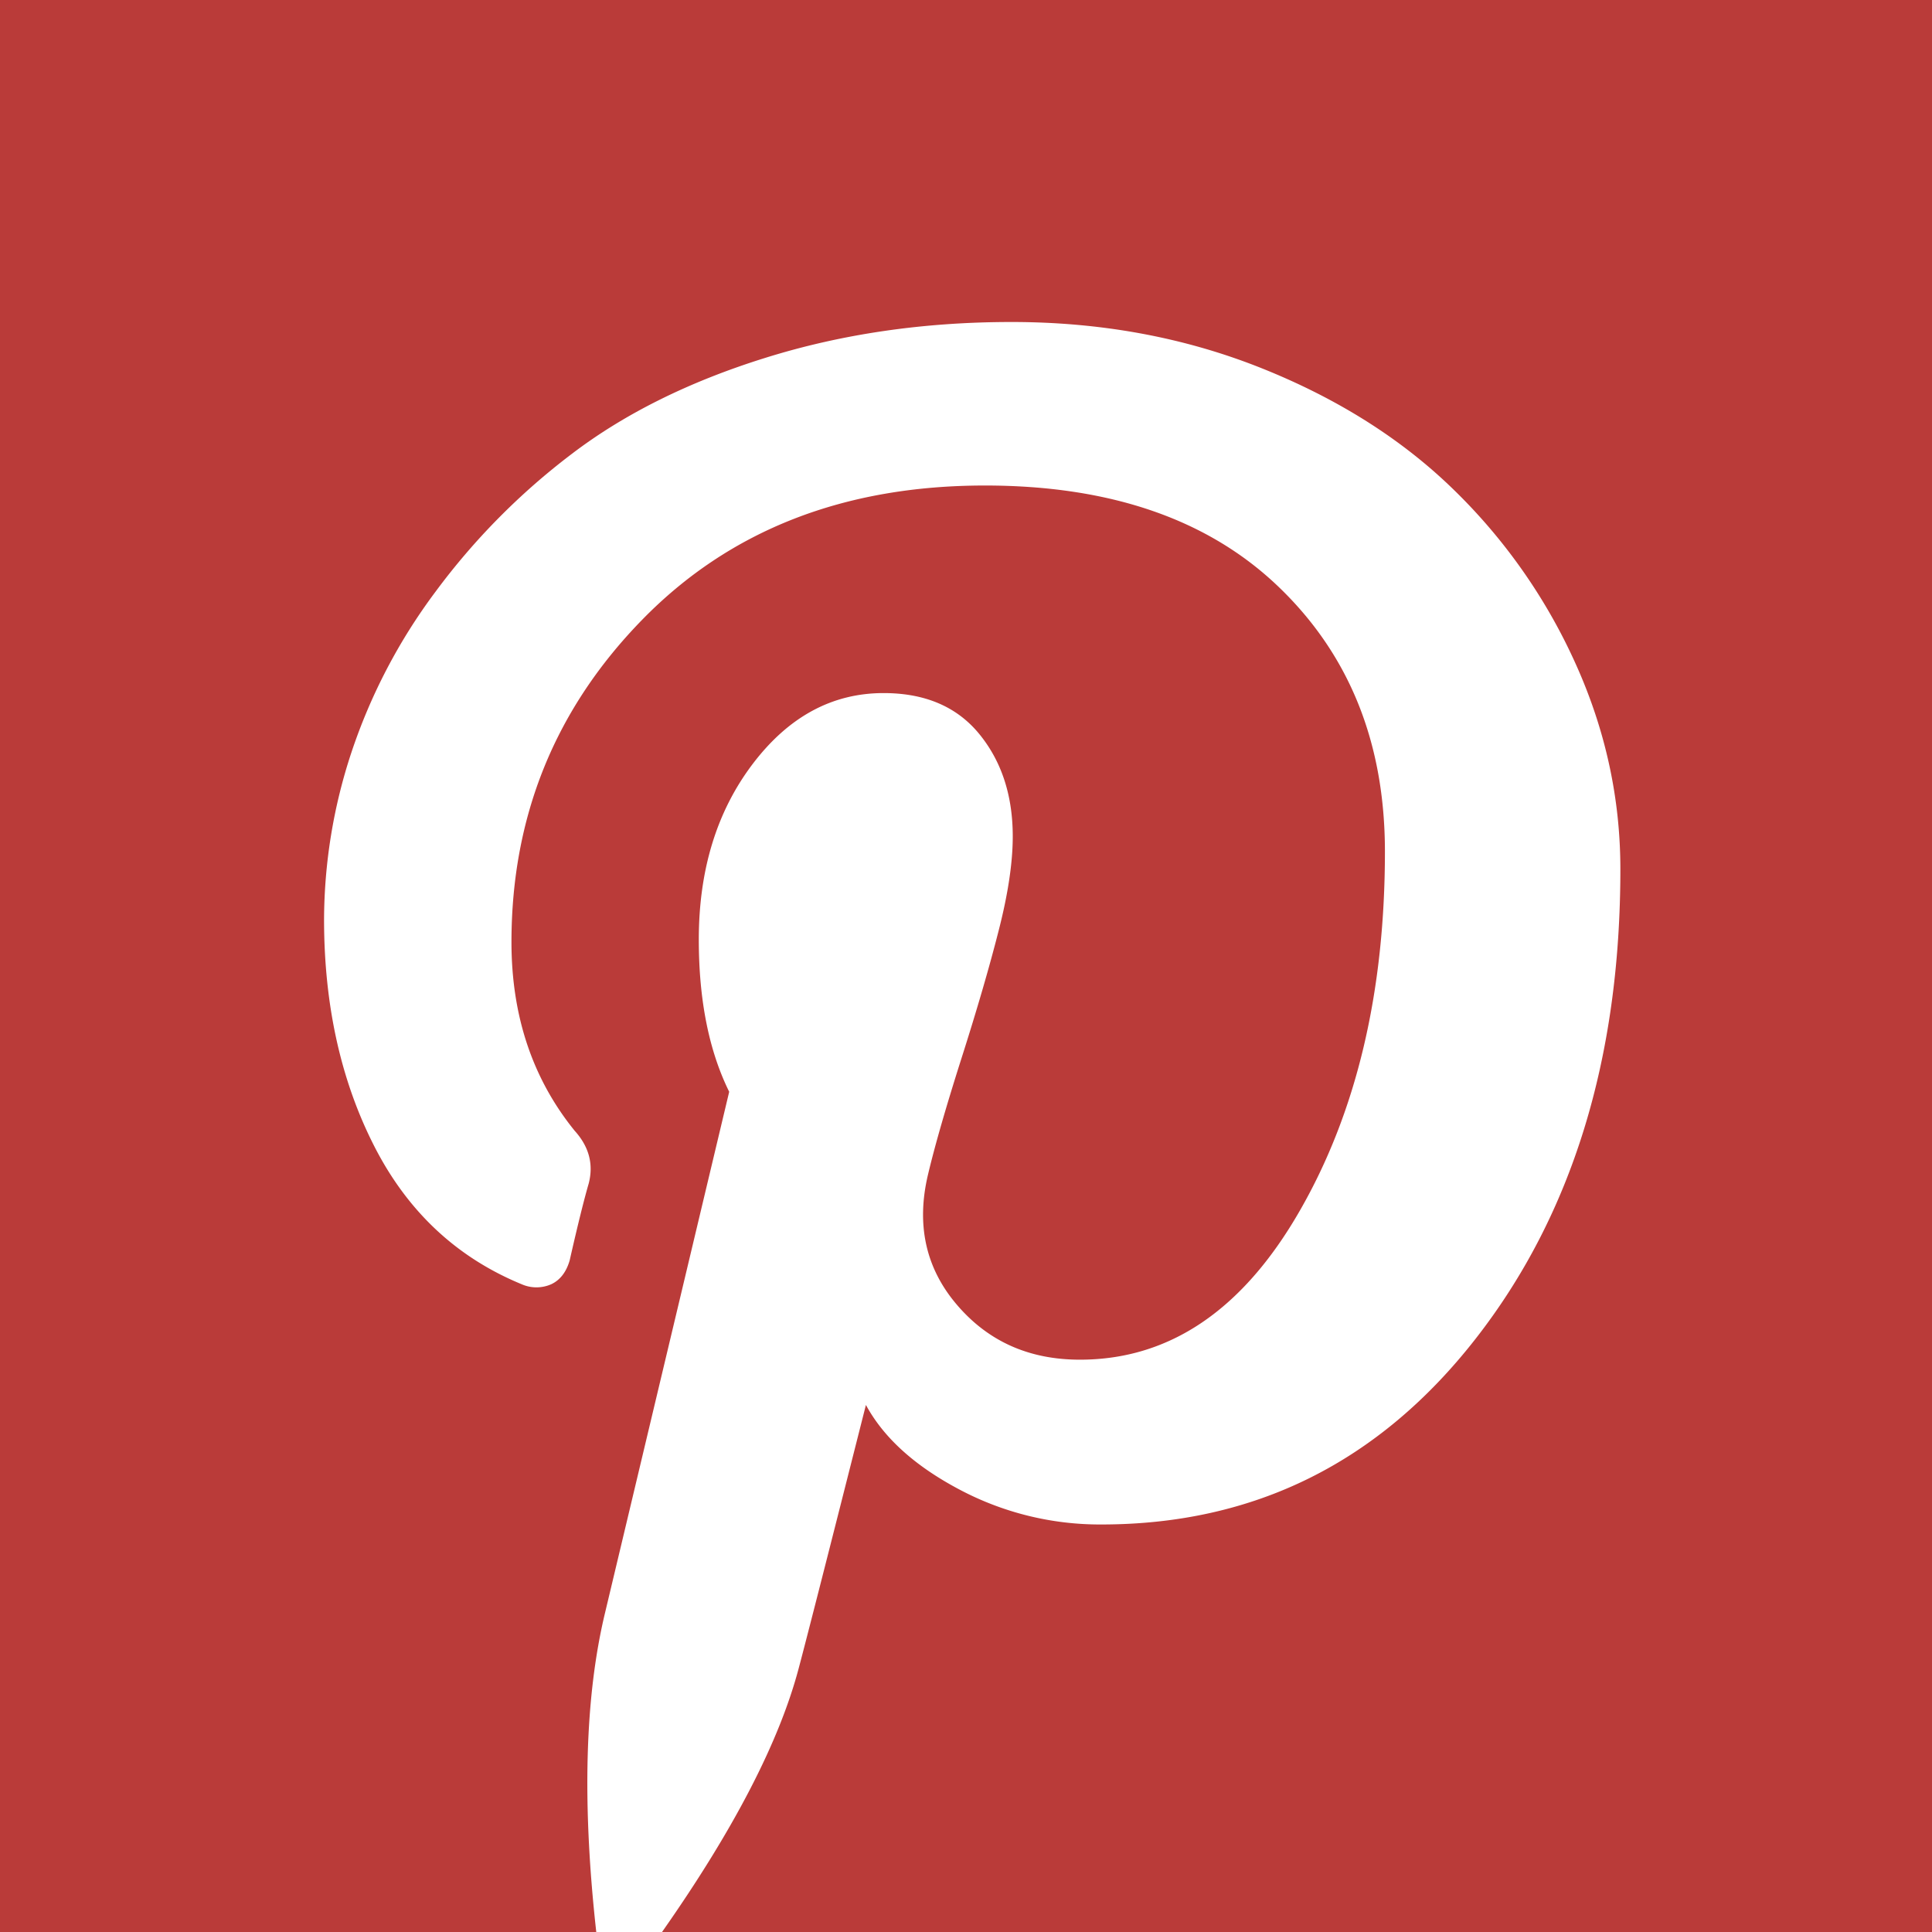 <svg xmlns="http://www.w3.org/2000/svg" viewBox="0 0 30 30">
    <path fill="#BA3B39" fill-rule="evenodd" d="M0 0h30v30H10.28c1.115-1.589 1.822-2.956 2.124-4.102.118-.442.465-1.803 1.042-4.082.275.508.756.944 1.444 1.309a4.653 4.653 0 0 0 2.212.547c2.372 0 4.308-.96 5.809-2.881 1.5-1.92 2.25-4.352 2.25-7.295 0-1.094-.229-2.152-.688-3.174a8.806 8.806 0 0 0-1.897-2.715c-.806-.787-1.805-1.419-2.997-1.894C18.386 5.238 17.095 5 15.706 5c-1.363 0-2.637.186-3.823.557-1.186.37-2.189.869-3.008 1.494a10.563 10.563 0 0 0-2.113 2.138 8.806 8.806 0 0 0-1.307 2.5 8.324 8.324 0 0 0-.423 2.588c0 1.328.26 2.5.777 3.516s1.28 1.732 2.29 2.148a.57.57 0 0 0 .462 0c.137-.065.232-.188.285-.37.13-.574.23-.97.295-1.192.078-.3.006-.573-.217-.82-.655-.808-.982-1.784-.982-2.93 0-1.953.678-3.623 2.034-5.01 1.356-1.387 3.129-2.08 5.317-2.08 1.953 0 3.476.527 4.57 1.582 1.095 1.055 1.642 2.422 1.642 4.102 0 2.187-.442 4.05-1.327 5.586-.884 1.536-2.021 2.304-3.41 2.304-.787 0-1.422-.283-1.907-.85-.485-.566-.636-1.24-.452-2.02.105-.444.278-1.046.52-1.807.243-.762.436-1.426.58-1.993.145-.566.217-1.051.217-1.455 0-.638-.174-1.168-.521-1.592-.347-.423-.842-.634-1.484-.634-.8 0-1.478.368-2.035 1.103-.557.736-.835 1.644-.835 2.725 0 .937.157 1.725.472 2.363L9.396 25.04c-.314 1.302-.36 2.956-.137 4.961H0V0z"/>
</svg>
